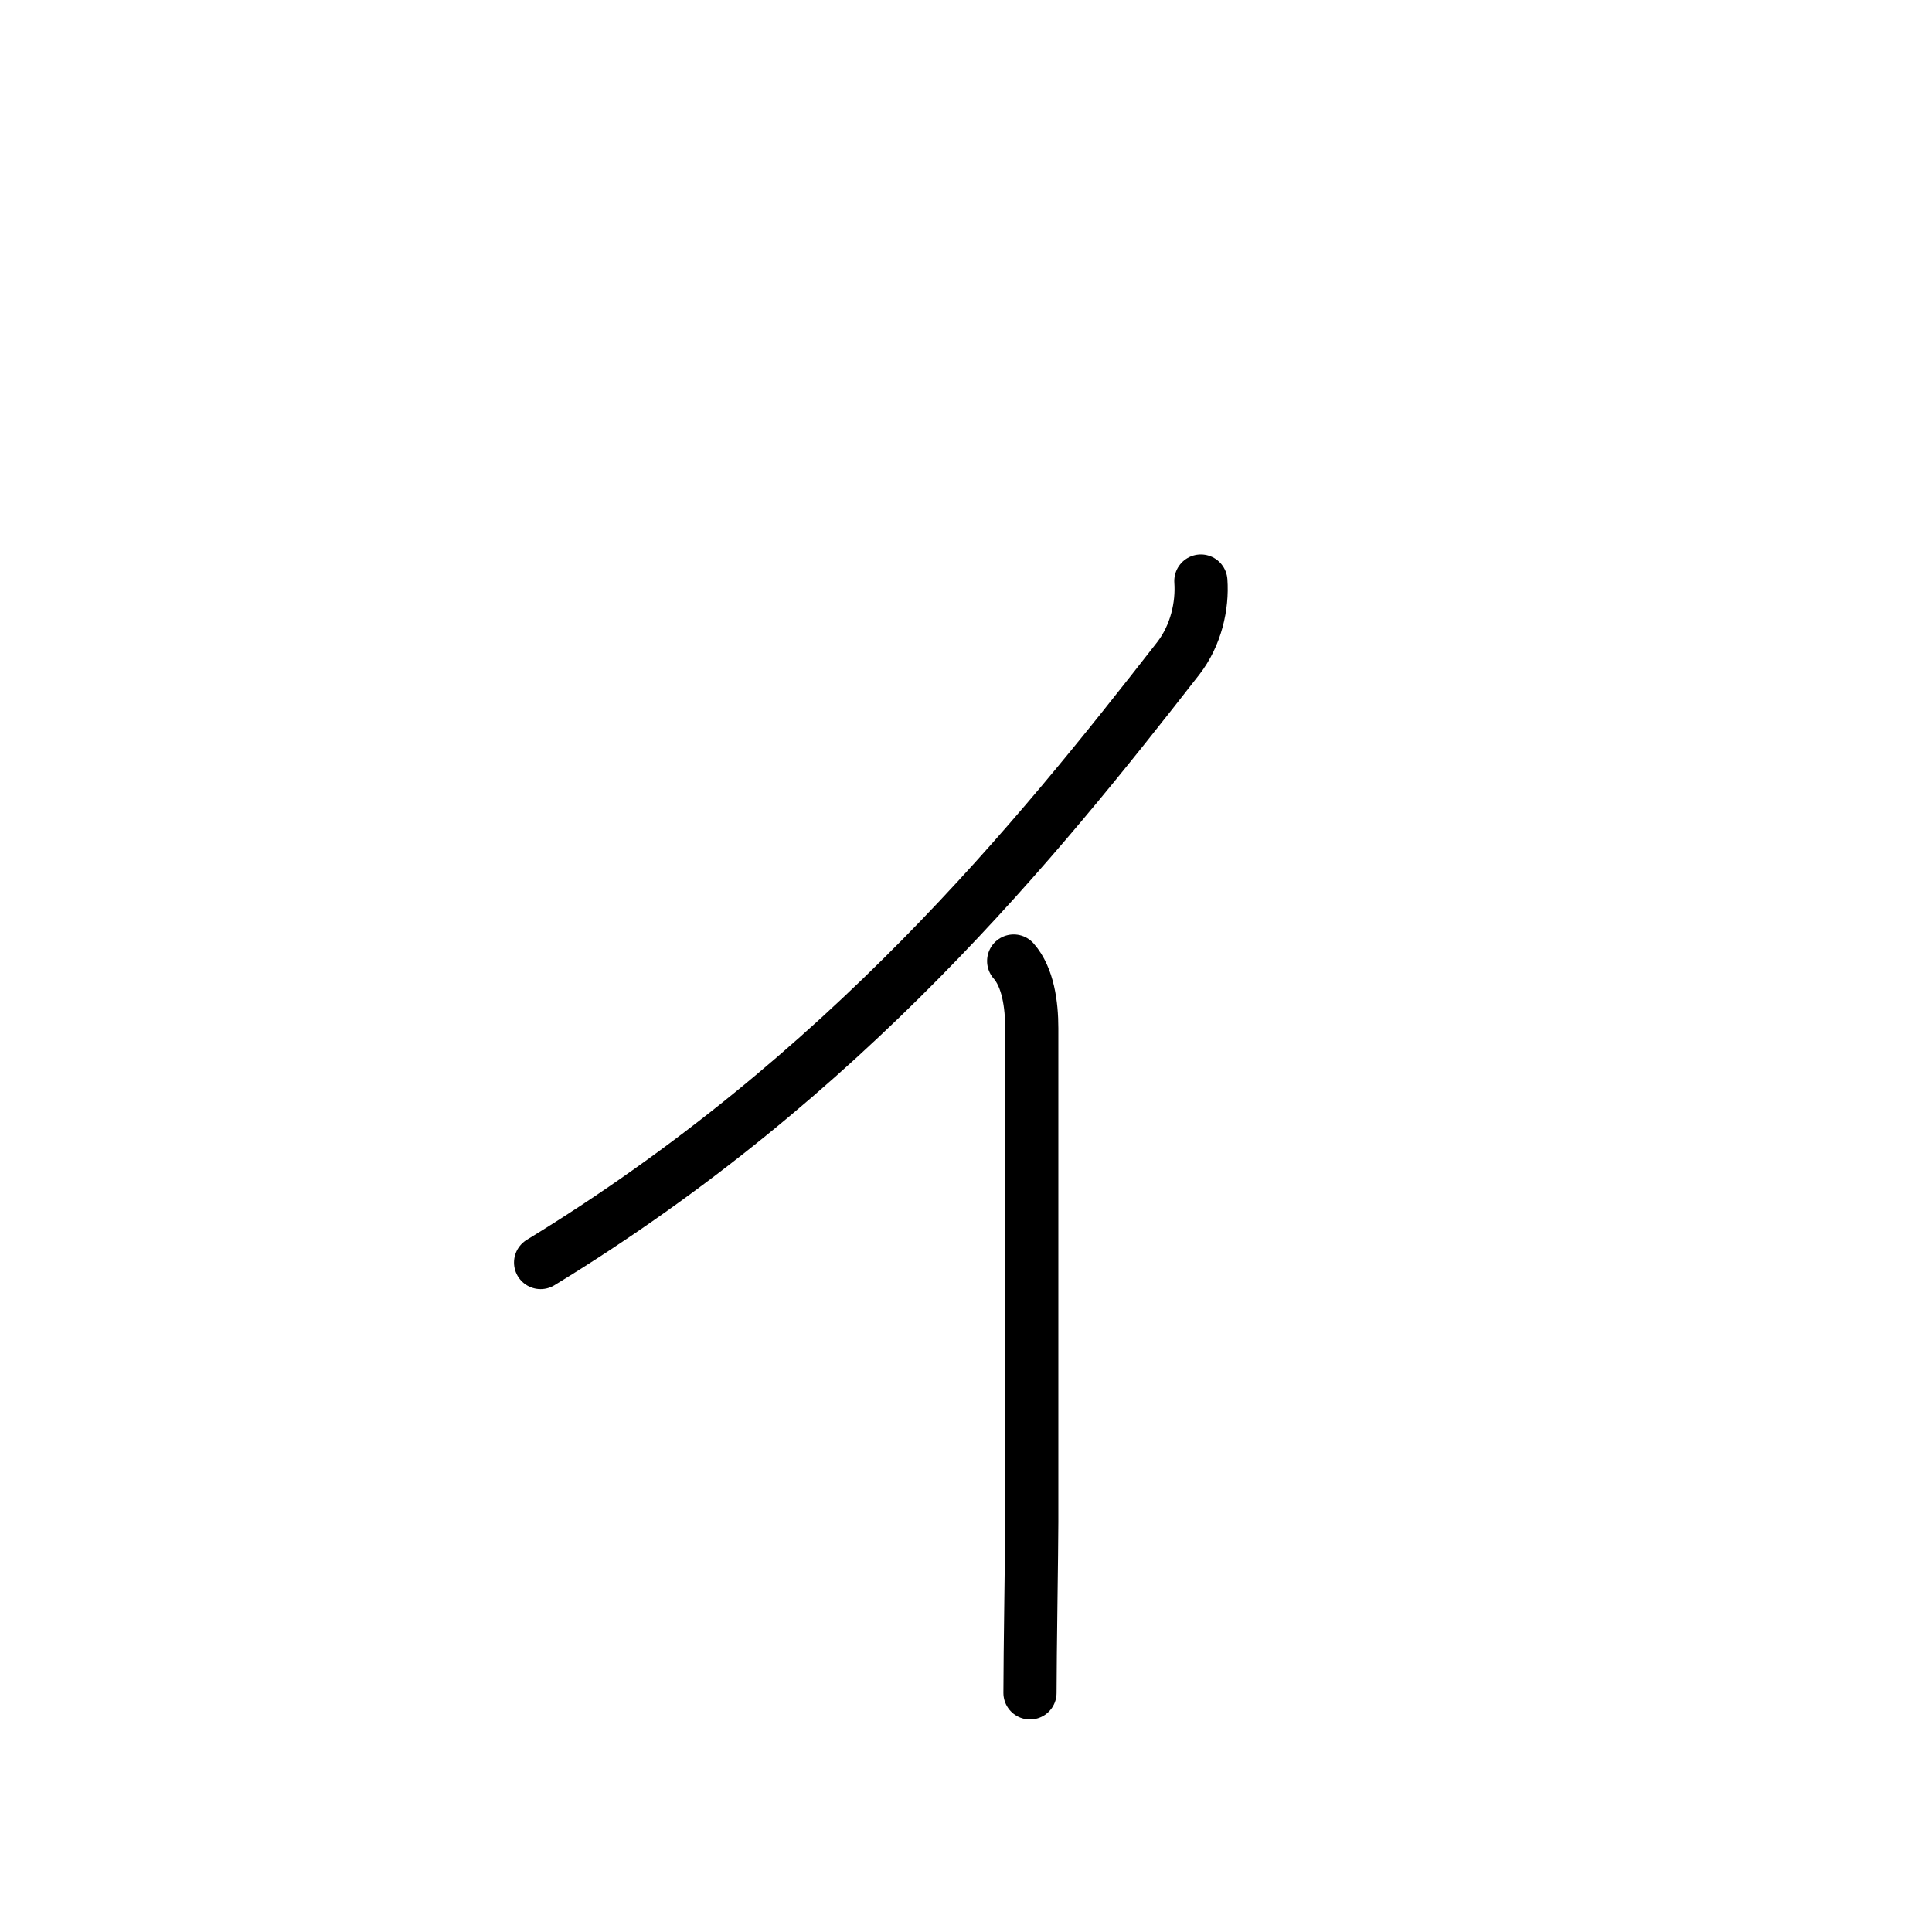 <svg xmlns="http://www.w3.org/2000/svg" width="109" height="109" viewBox="0 0 109 109" style="fill:none;stroke:currentColor;stroke-width:3;stroke-linecap:round;stroke-linejoin:round;">
<path id="kvg:030a3-s1" d="M67.75,32.78c0.1,1.39-0.27,3.07-1.28,4.37c-7.98,10.24-18.72,23.55-35.97,34.08"/>
<path id="kvg:030a3-s2" d="M57.19,54.22c0.81,0.92,1.02,2.46,1.02,3.79c0,1.33,0,26.33,0,27.87c0,1.54-0.1,7.48-0.1,9.63"/>
</svg>
